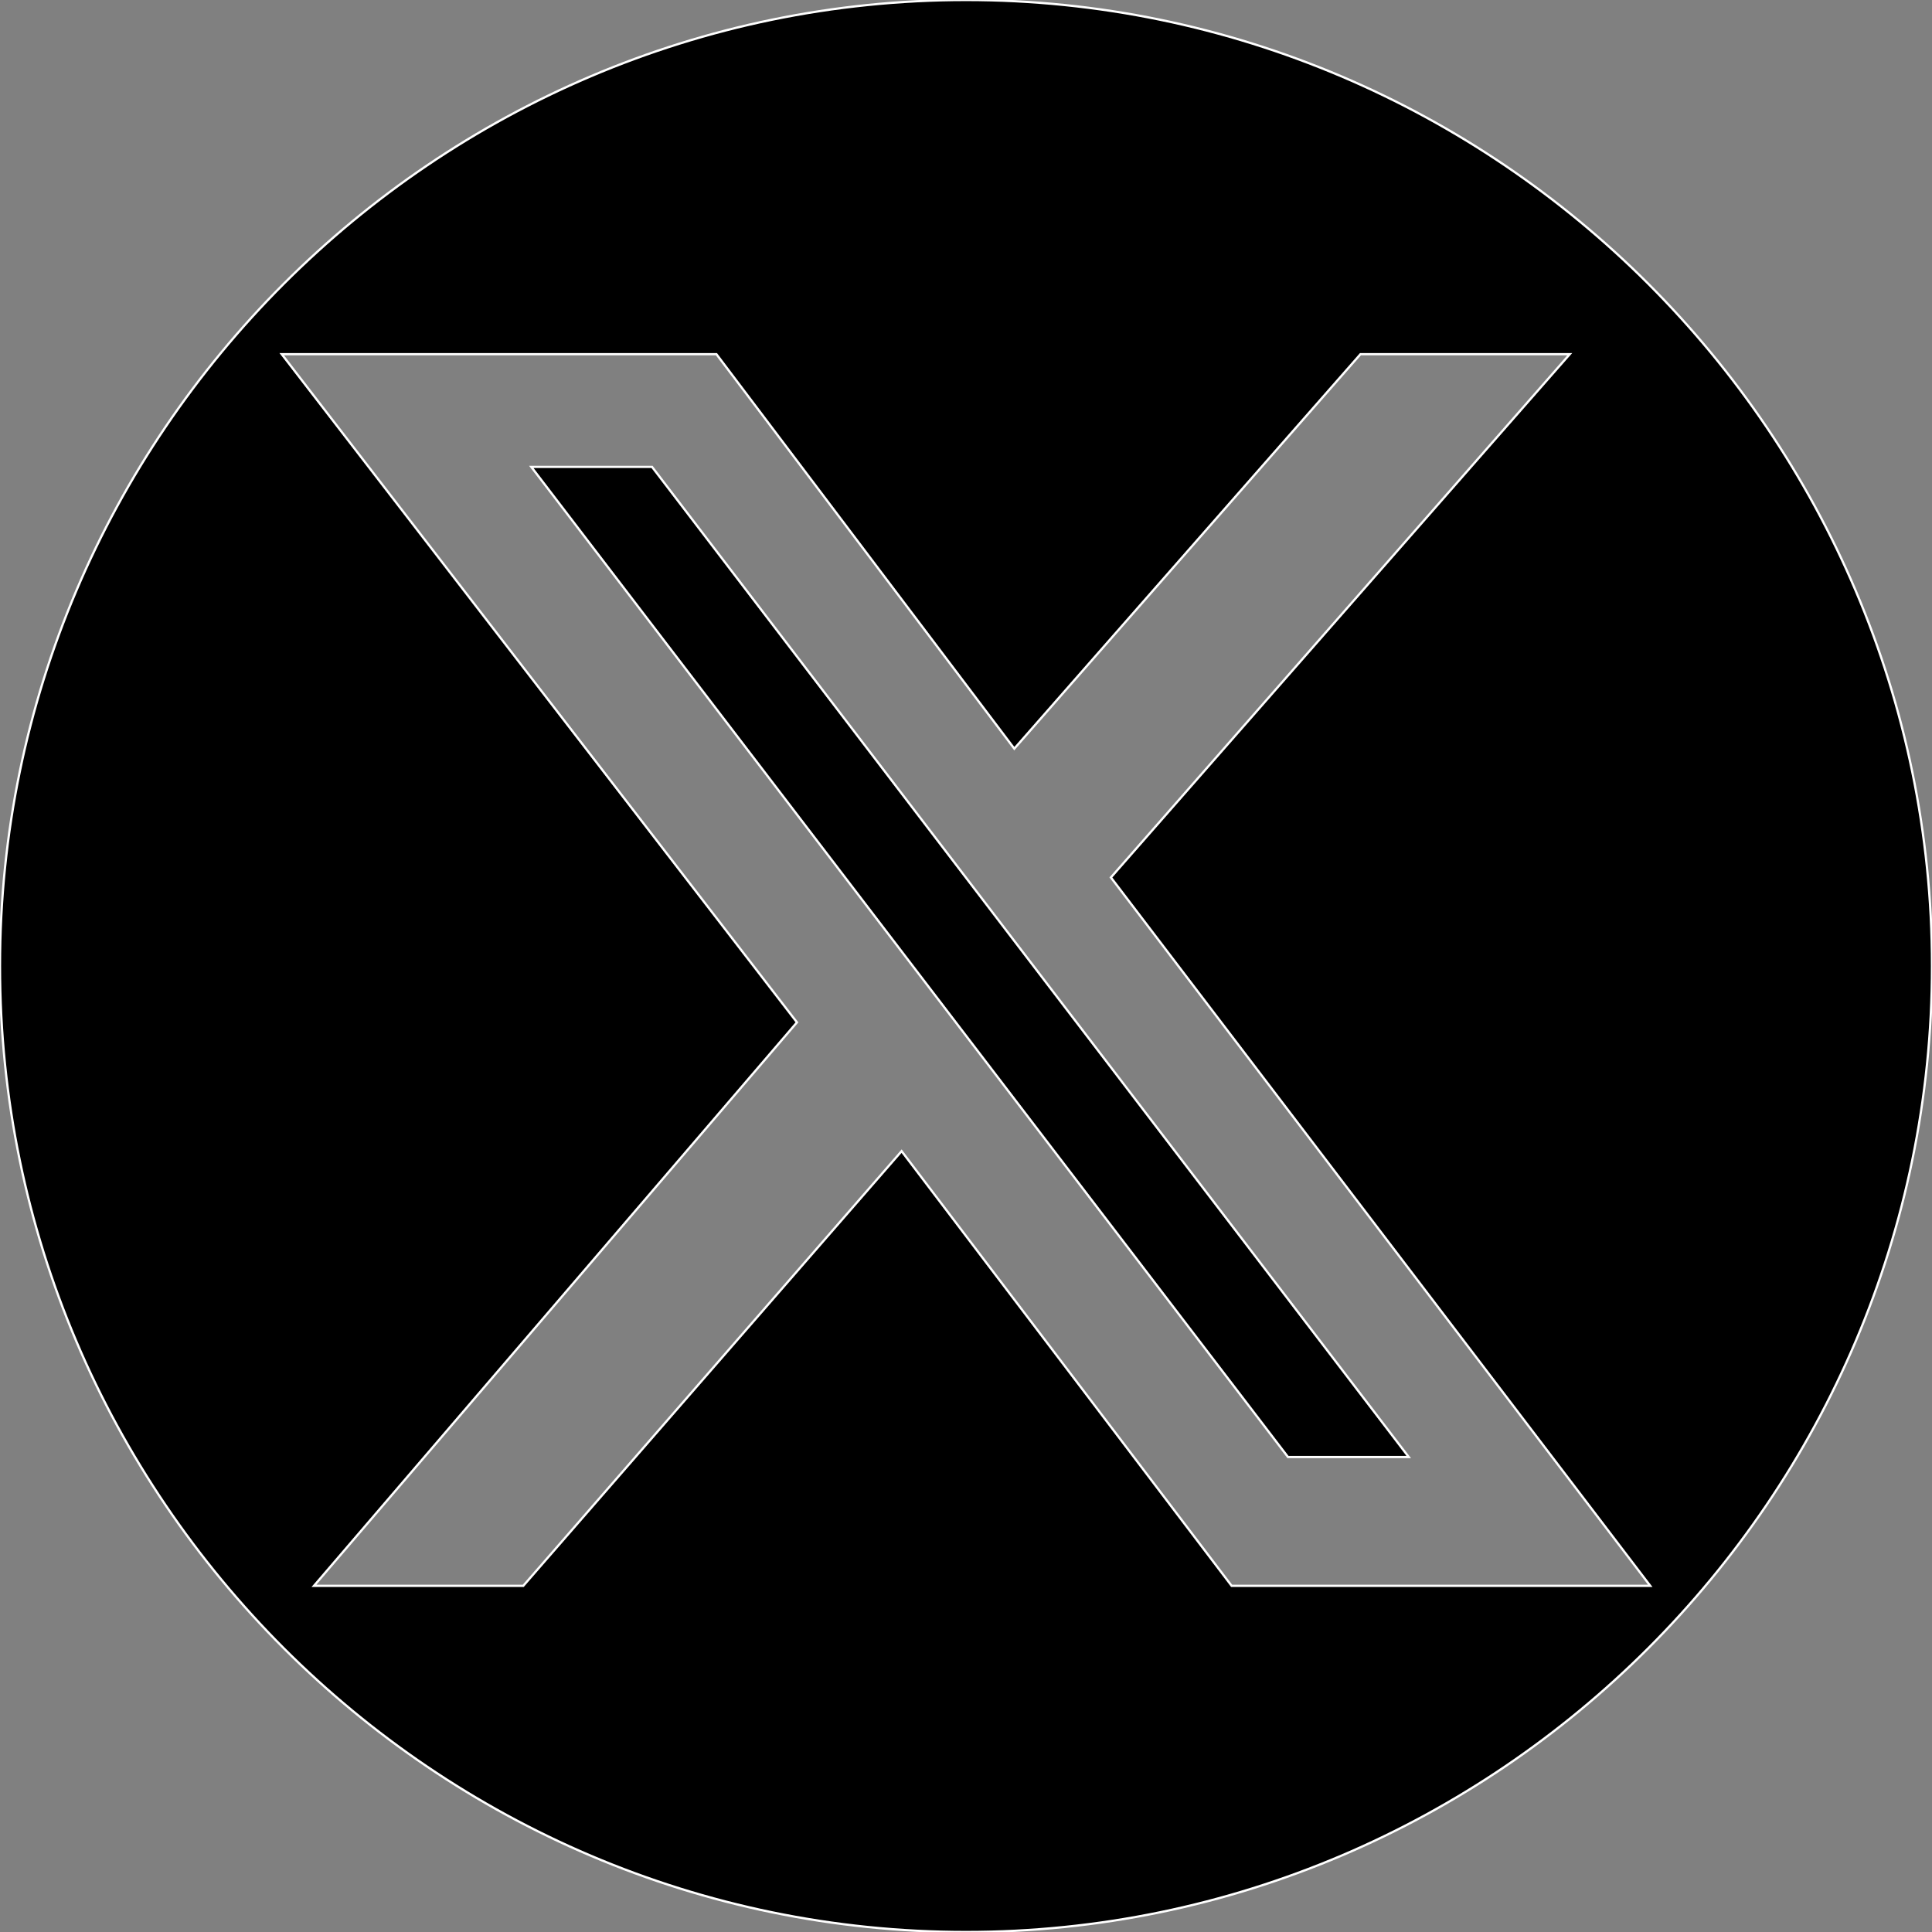 <?xml version="1.0" encoding="utf-8"?>
<!-- Generator: Adobe Illustrator 26.0.2, SVG Export Plug-In . SVG Version: 6.00 Build 0)  -->
<svg version="1.1" id="Layer_1" xmlns="http://www.w3.org/2000/svg" xmlns:xlink="http://www.w3.org/1999/xlink" x="0px" y="0px"
	 viewBox="0 0 24 24" style="enable-background:new 0 0 24 24;" xml:space="preserve">
<rect x="0" y="0" width="24" height="24" fill="#808080" stroke="none"/>
<style type="text/css">
	.st0{stroke:#FFFFFF;stroke-width:2.794590e-02;stroke-miterlimit:10;}
</style>
<g>
	<polygon class="st0" points="6.6,5.8 16,18.1 17.5,18.1 8.1,5.8 	"/>
	<path class="st0" d="M12,0C5.4,0,0,5.4,0,12s5.4,12,12,12s12-5.4,12-12S18.6,0,12,0z M15.3,19.7l-4.1-5.4l-4.7,5.4H3.9l6-7L3.5,4.4
		h5.4l3.7,4.9l4.3-4.9h2.6l-5.7,6.5l6.7,8.8H15.3z"/>
</g>
</svg>
